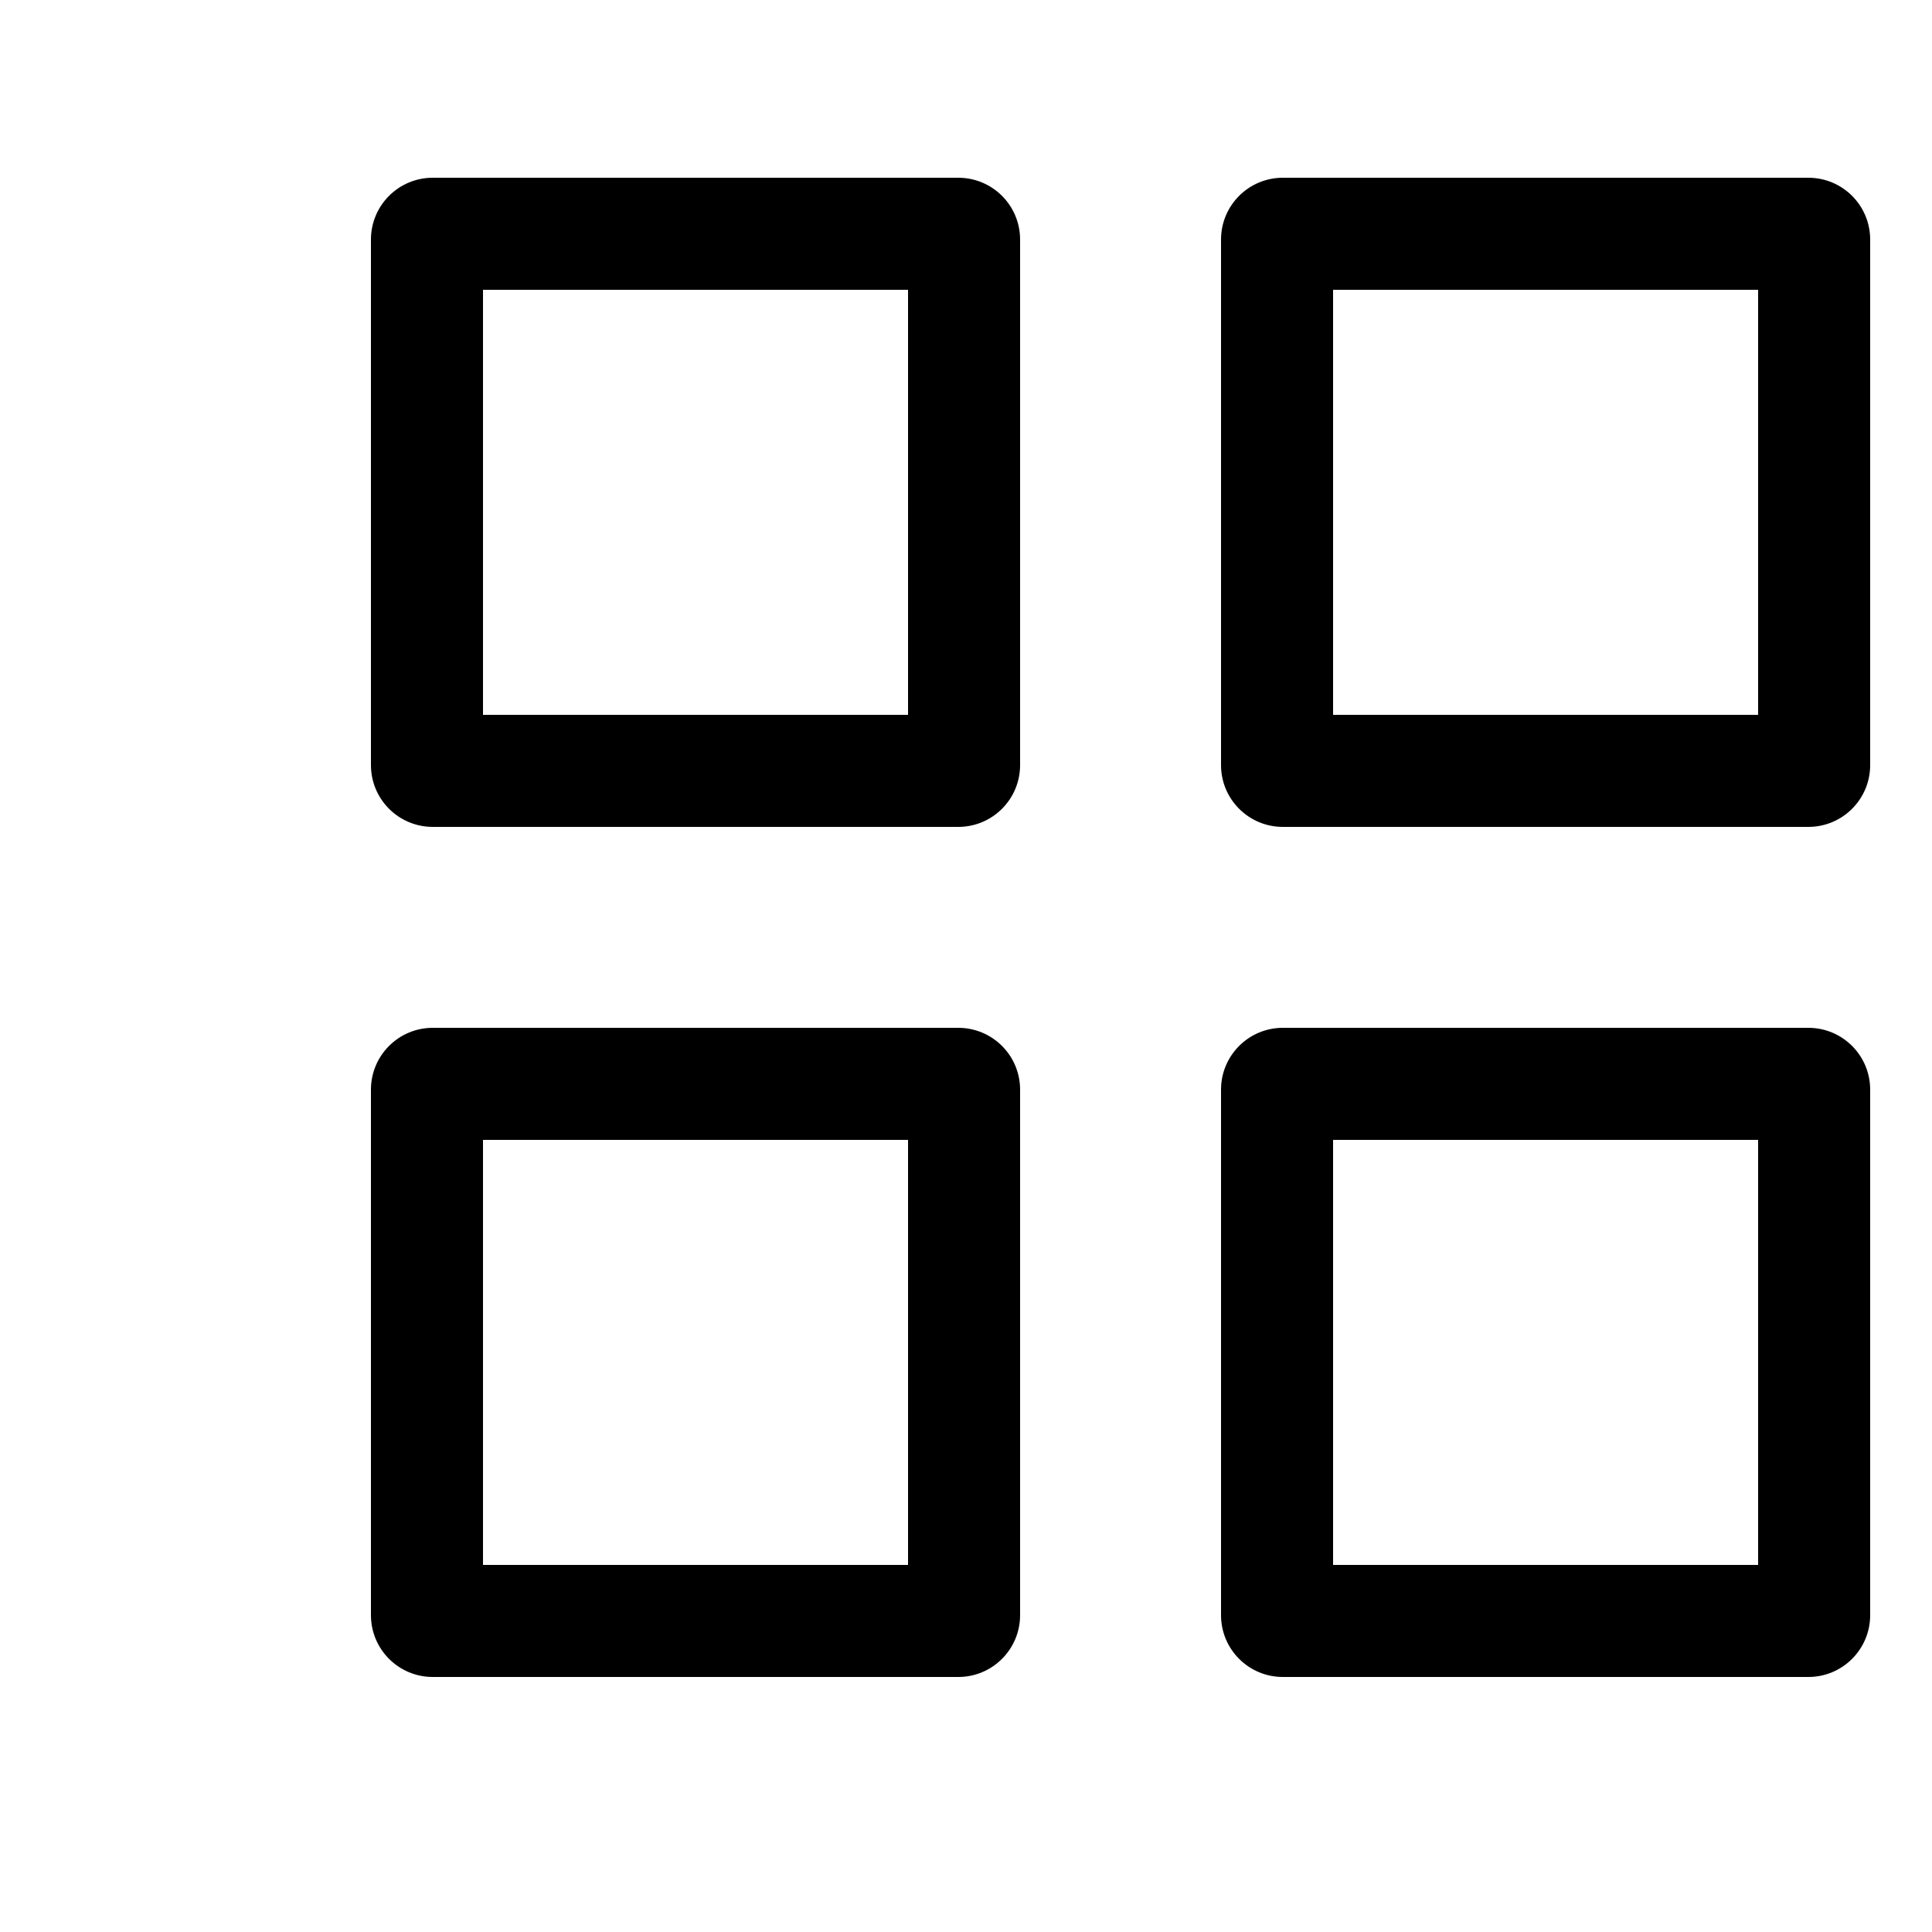 <svg width="20px" height="20px" viewBox="0 0 20 25" version="1.1" xmlns="http://www.w3.org/2000/svg">
    <path d="M9.9,13.3 C10.342,13.3 10.7,13.658 10.7,14.1 L10.7,20.9 C10.7,21.342 10.342,21.7 9.9,21.7 L3.1,21.7 C2.658,21.7 2.3,21.342 2.3,20.9 L2.3,14.1 C2.3,13.658 2.658,13.3 3.1,13.3 L9.9,13.3 Z M20.9,13.3 C21.342,13.3 21.7,13.658 21.7,14.1 L21.7,20.9 C21.7,21.342 21.342,21.7 20.9,21.7 L14.1,21.7 C13.658,21.7 13.3,21.342 13.3,20.9 L13.3,14.1 C13.3,13.658 13.658,13.3 14.1,13.3 L20.9,13.3 Z M20.25,14.75 L14.75,14.75 L14.75,20.25 L20.25,20.25 L20.25,14.75 Z M9.25,14.75 L3.75,14.75 L3.75,20.25 L9.25,20.25 L9.25,14.75 Z M9.9,2.3 C10.342,2.3 10.7,2.658 10.7,3.1 L10.7,9.9 C10.7,10.342 10.342,10.7 9.9,10.7 L3.1,10.7 C2.658,10.7 2.3,10.342 2.3,9.9 L2.3,3.1 C2.3,2.658 2.658,2.3 3.1,2.3 L9.9,2.3 Z M20.9,2.3 C21.342,2.3 21.7,2.658 21.7,3.1 L21.7,9.9 C21.7,10.342 21.342,10.7 20.9,10.7 L14.1,10.7 C13.658,10.7 13.3,10.342 13.3,9.9 L13.3,3.1 C13.3,2.658 13.658,2.3 14.1,2.3 L20.9,2.3 Z M20.25,3.75 L14.75,3.75 L14.75,9.25 L20.25,9.25 L20.25,3.75 Z M9.25,3.75 L3.75,3.75 L3.75,9.25 L9.25,9.25 L9.25,3.75 Z" id="path-1"></path>
</svg>